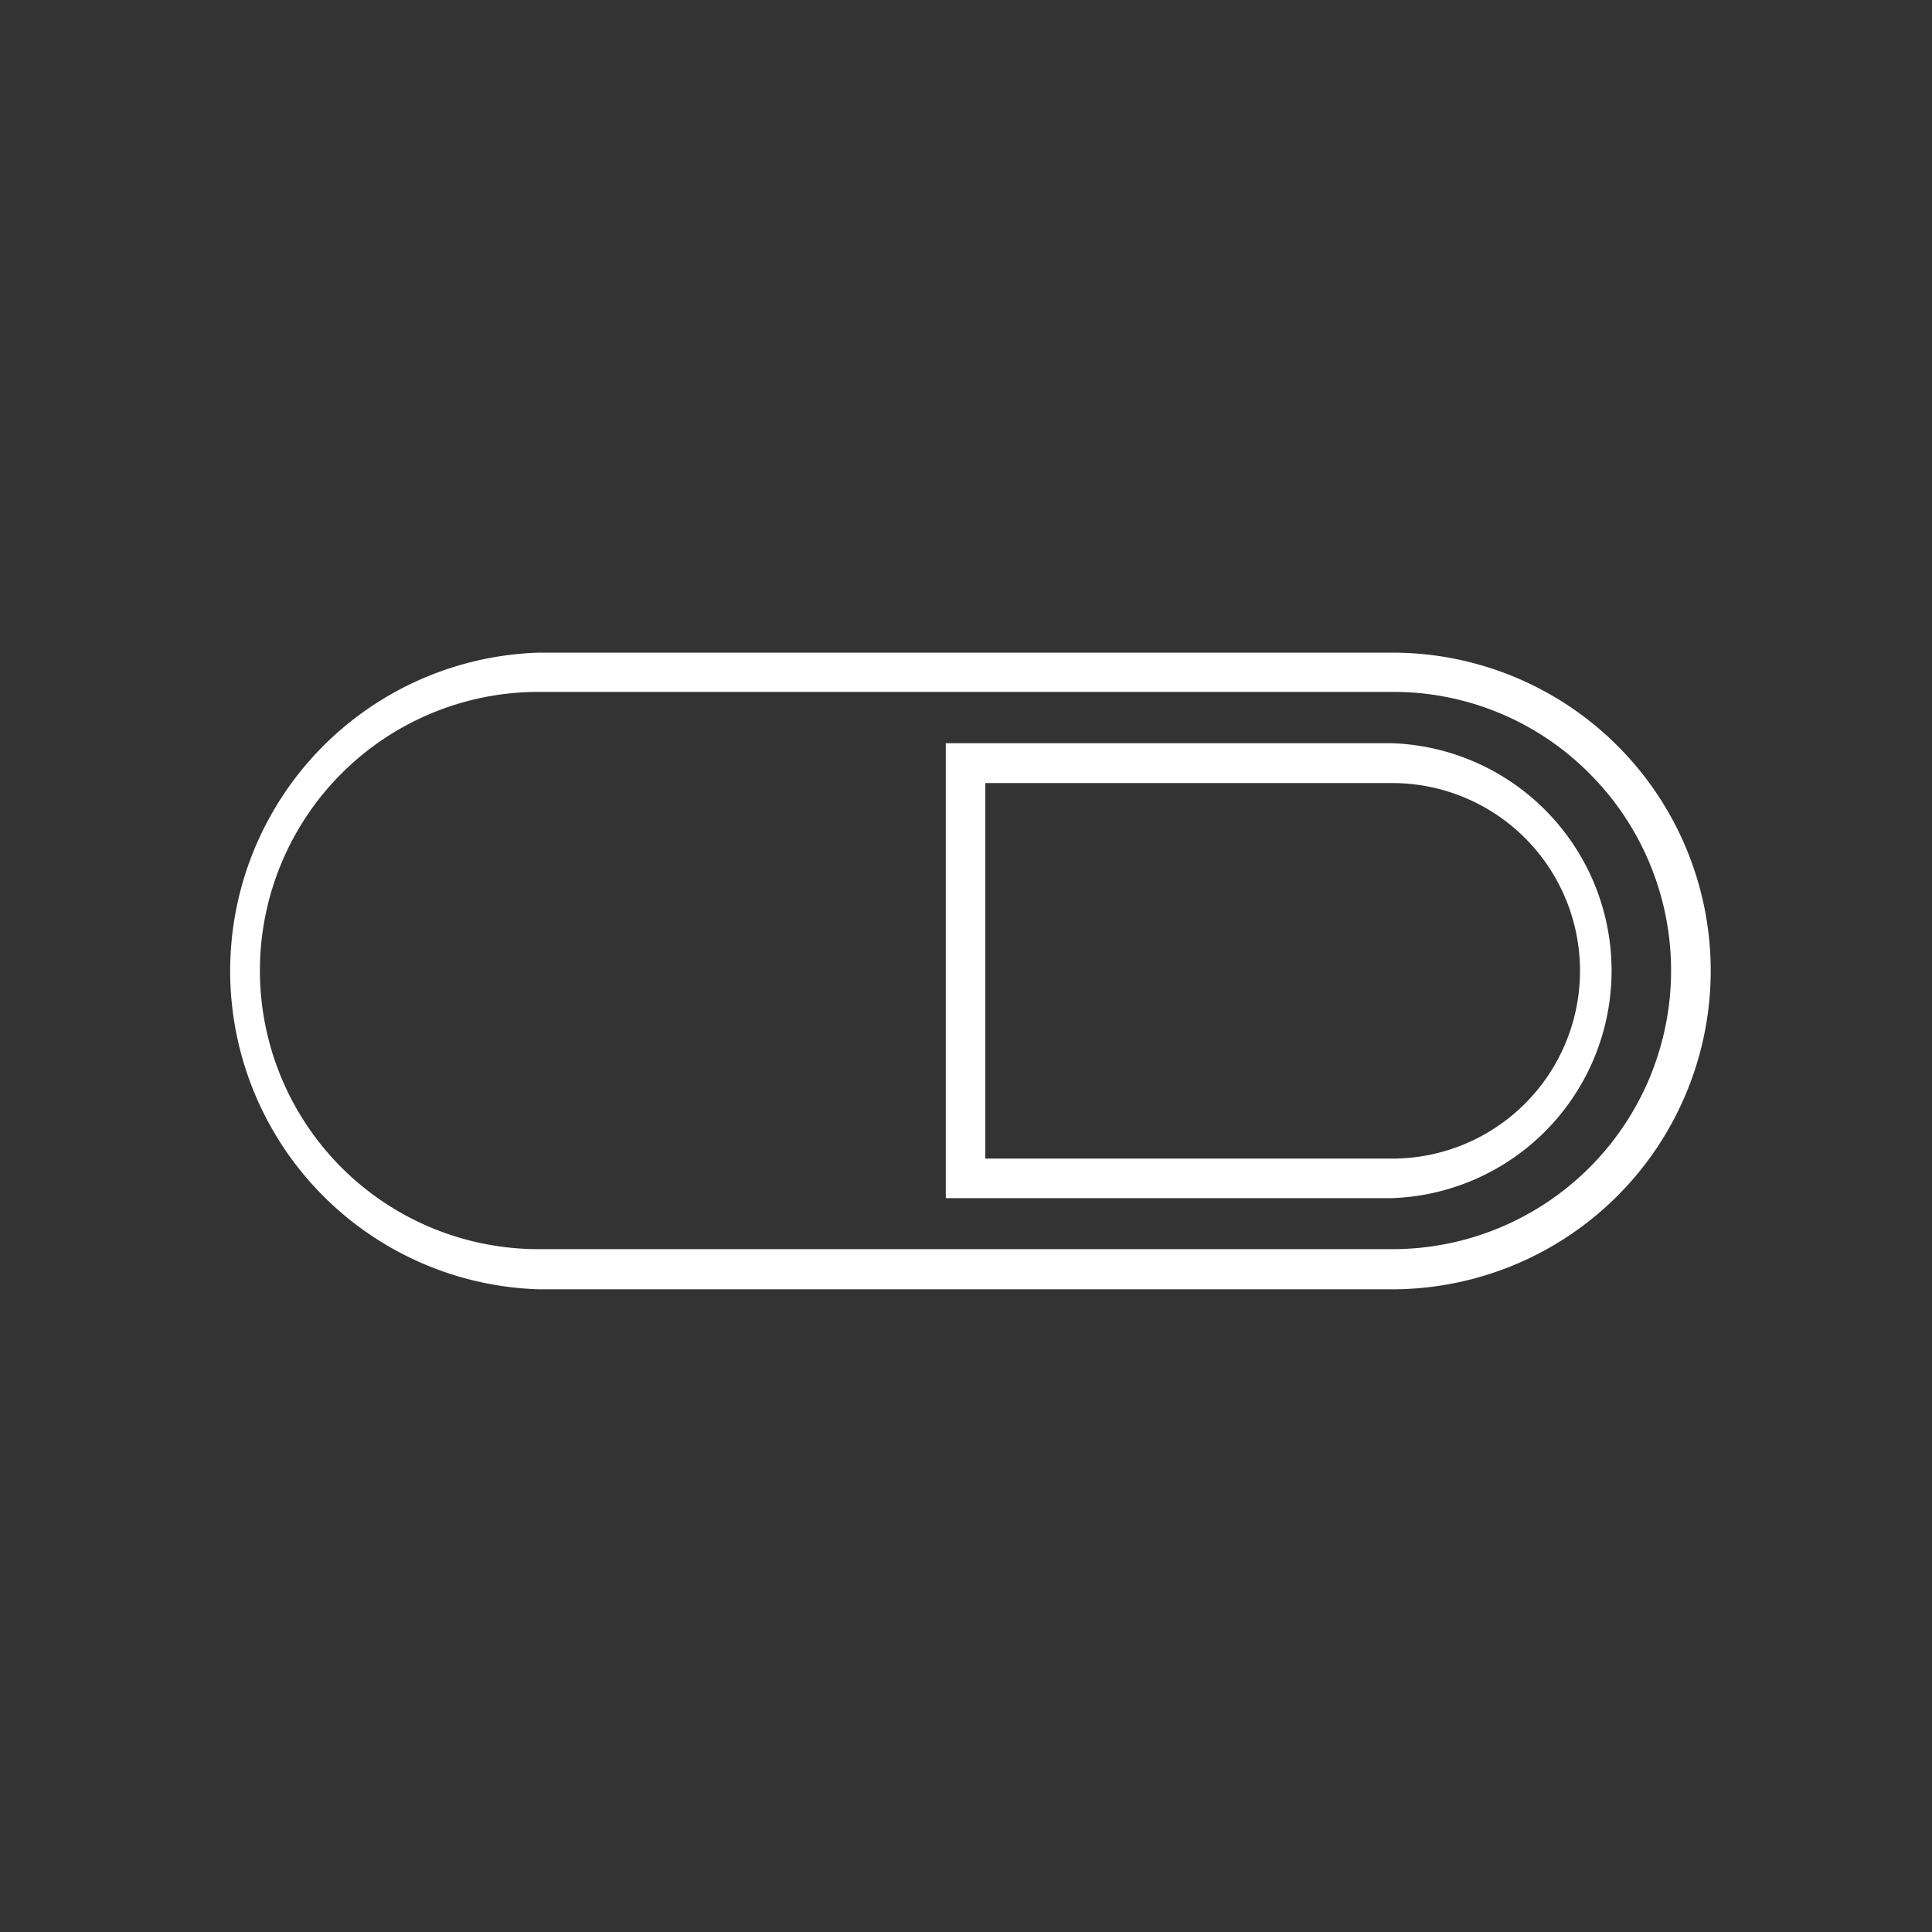 <svg id="Capa_1" data-name="Capa 1" xmlns="http://www.w3.org/2000/svg" viewBox="0 0 64 64"><rect x="0" y="0" width="64" height="64" fill="#333333" stroke="none"/><defs><style>.cls-1{fill:#fff;}</style></defs><title>Sin título-4</title><path class="cls-1" d="M46.12,42.71H17.85a10.55,10.55,0,0,1,0-21.09H46.13A10.54,10.54,0,0,1,56.67,32.16,10.56,10.56,0,0,1,46.12,42.71ZM17.84,22.92a9.23,9.23,0,0,0,0,18.46H46.12a9.23,9.23,0,0,0,6.53-15.76,9.15,9.15,0,0,0-6.52-2.7H17.84ZM46.12,39.69H31.33V24.62H46.12a7.54,7.54,0,0,1,0,15.07ZM32.64,38.38H46.12a6.22,6.22,0,0,0,0-12.44H32.64Z"/></svg>